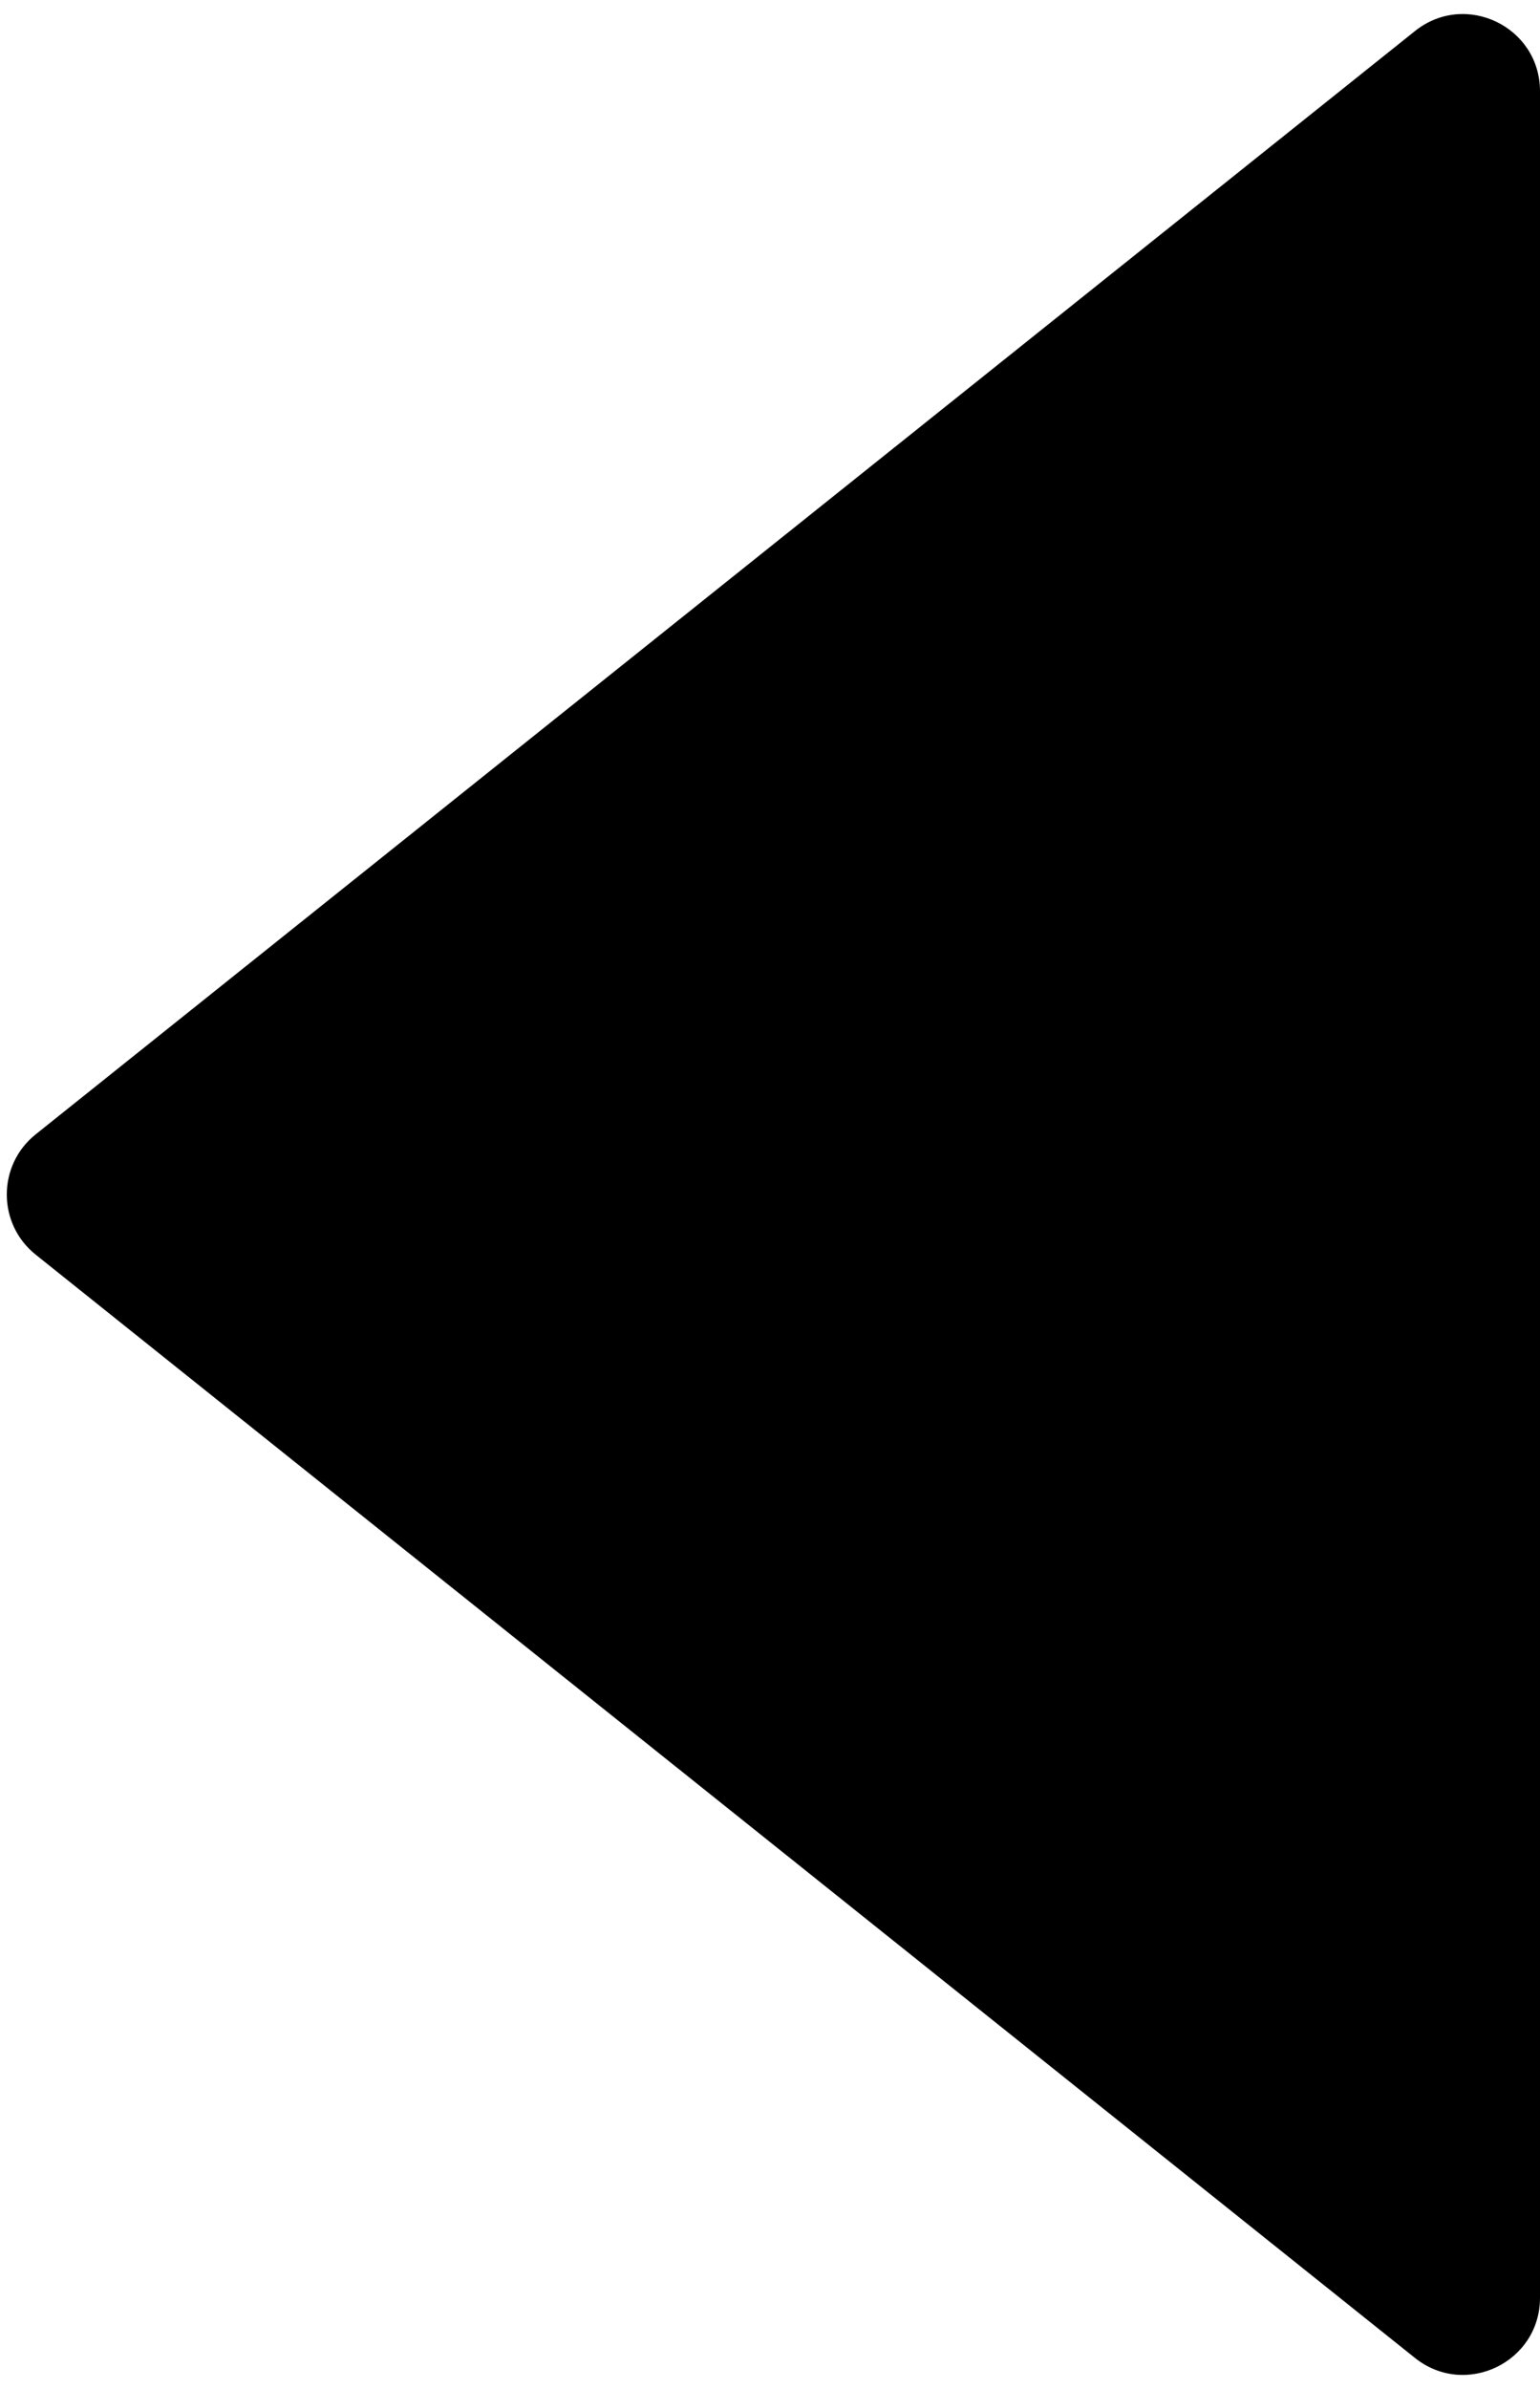 <svg width="20" height="31" viewBox="0 0 20 31" fill="none" xmlns="http://www.w3.org/2000/svg">
<path d="M0.464 14.719C-0.037 15.119 -0.037 15.881 0.464 16.281L18.376 30.597C19.031 31.12 20 30.654 20 29.816L20 1.184C20 0.346 19.031 -0.121 18.376 0.403L0.464 14.719Z" fill="black"/>
</svg>
